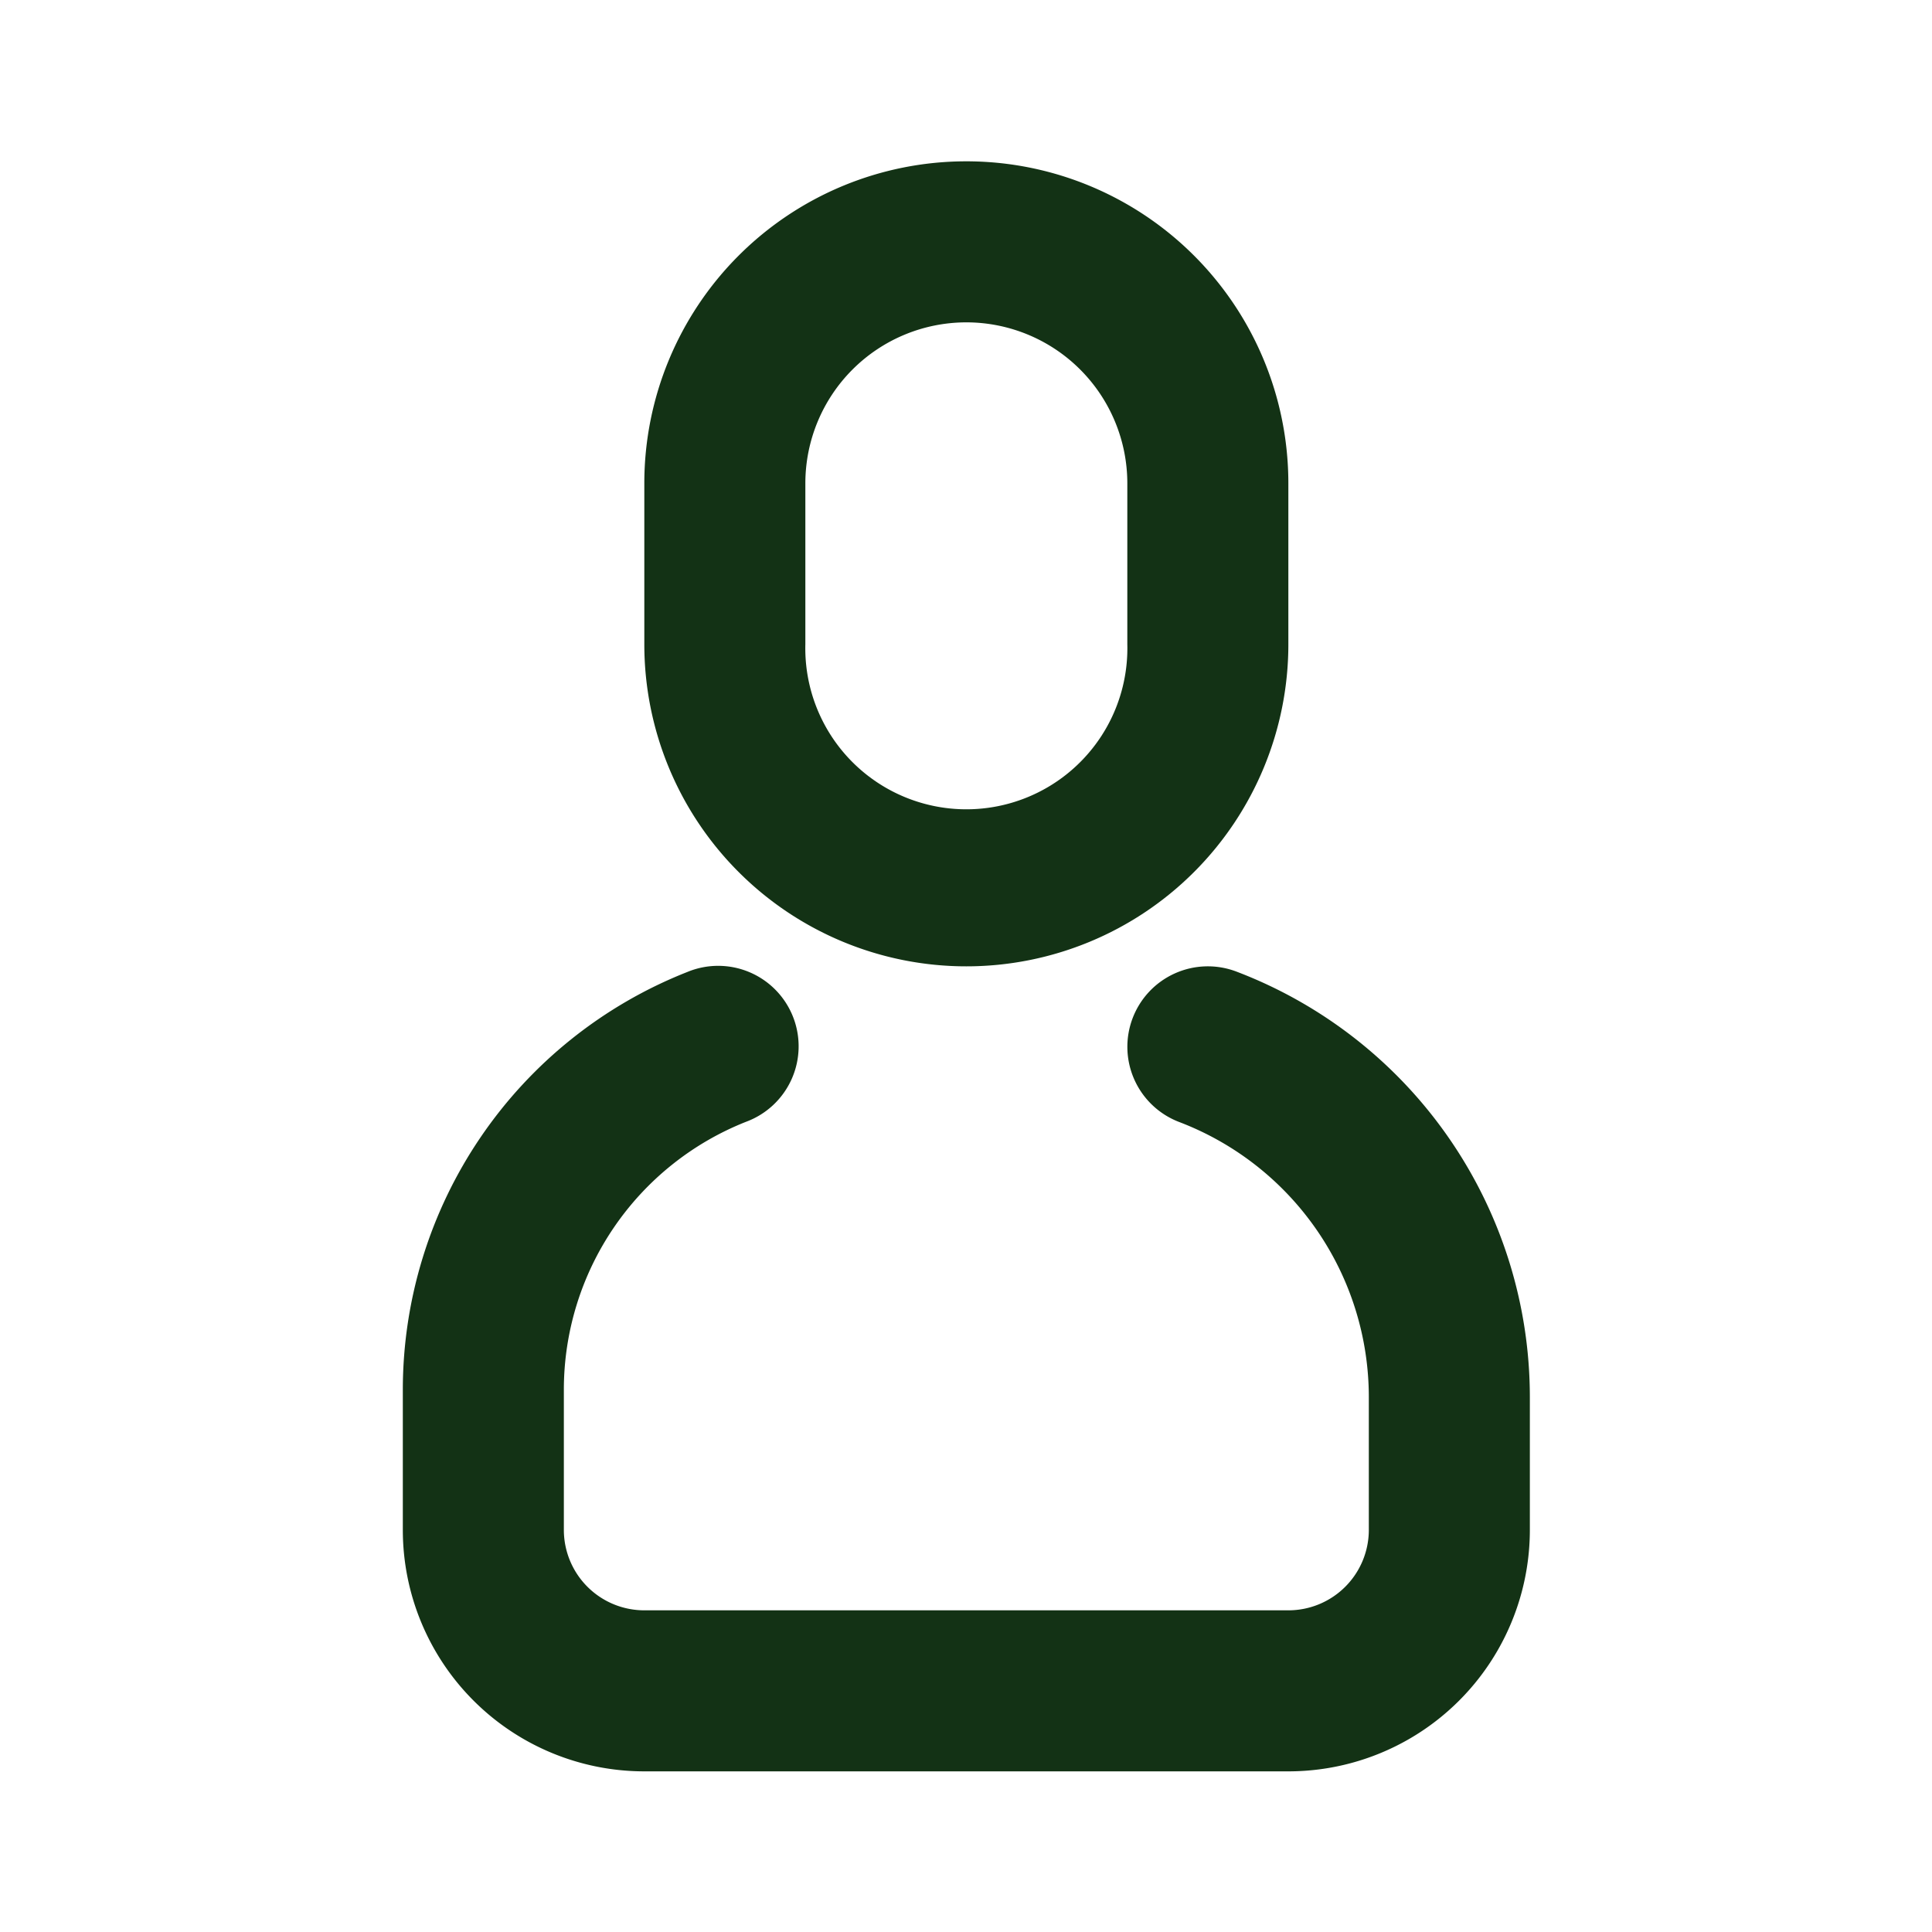 <svg xmlns="http://www.w3.org/2000/svg" width="20" height="20"><path fill="#133215" d="M7.115 10.062a.833.833 0 11.61 1.55 2.983 2.983 0 00-1.888 2.775v1.45a.833.833 0 00.833.833h6.667a.833.833 0 00.833-.833v-1.373a3.049 3.049 0 00-1.963-2.849.833.833 0 11.593-1.557 4.715 4.715 0 013.037 4.406v1.373a2.5 2.5 0 01-2.5 2.5H6.67a2.5 2.5 0 01-2.5-2.5v-1.45a4.65 4.65 0 012.945-4.325zm2.888-8.392a3.333 3.333 0 013.334 3.333V6.67a3.333 3.333 0 11-6.667 0V5.003a3.333 3.333 0 013.333-3.333zm0 1.667a1.667 1.667 0 00-1.666 1.666V6.67a1.667 1.667 0 103.333 0V5.003a1.667 1.667 0 00-1.667-1.666z"/></svg>